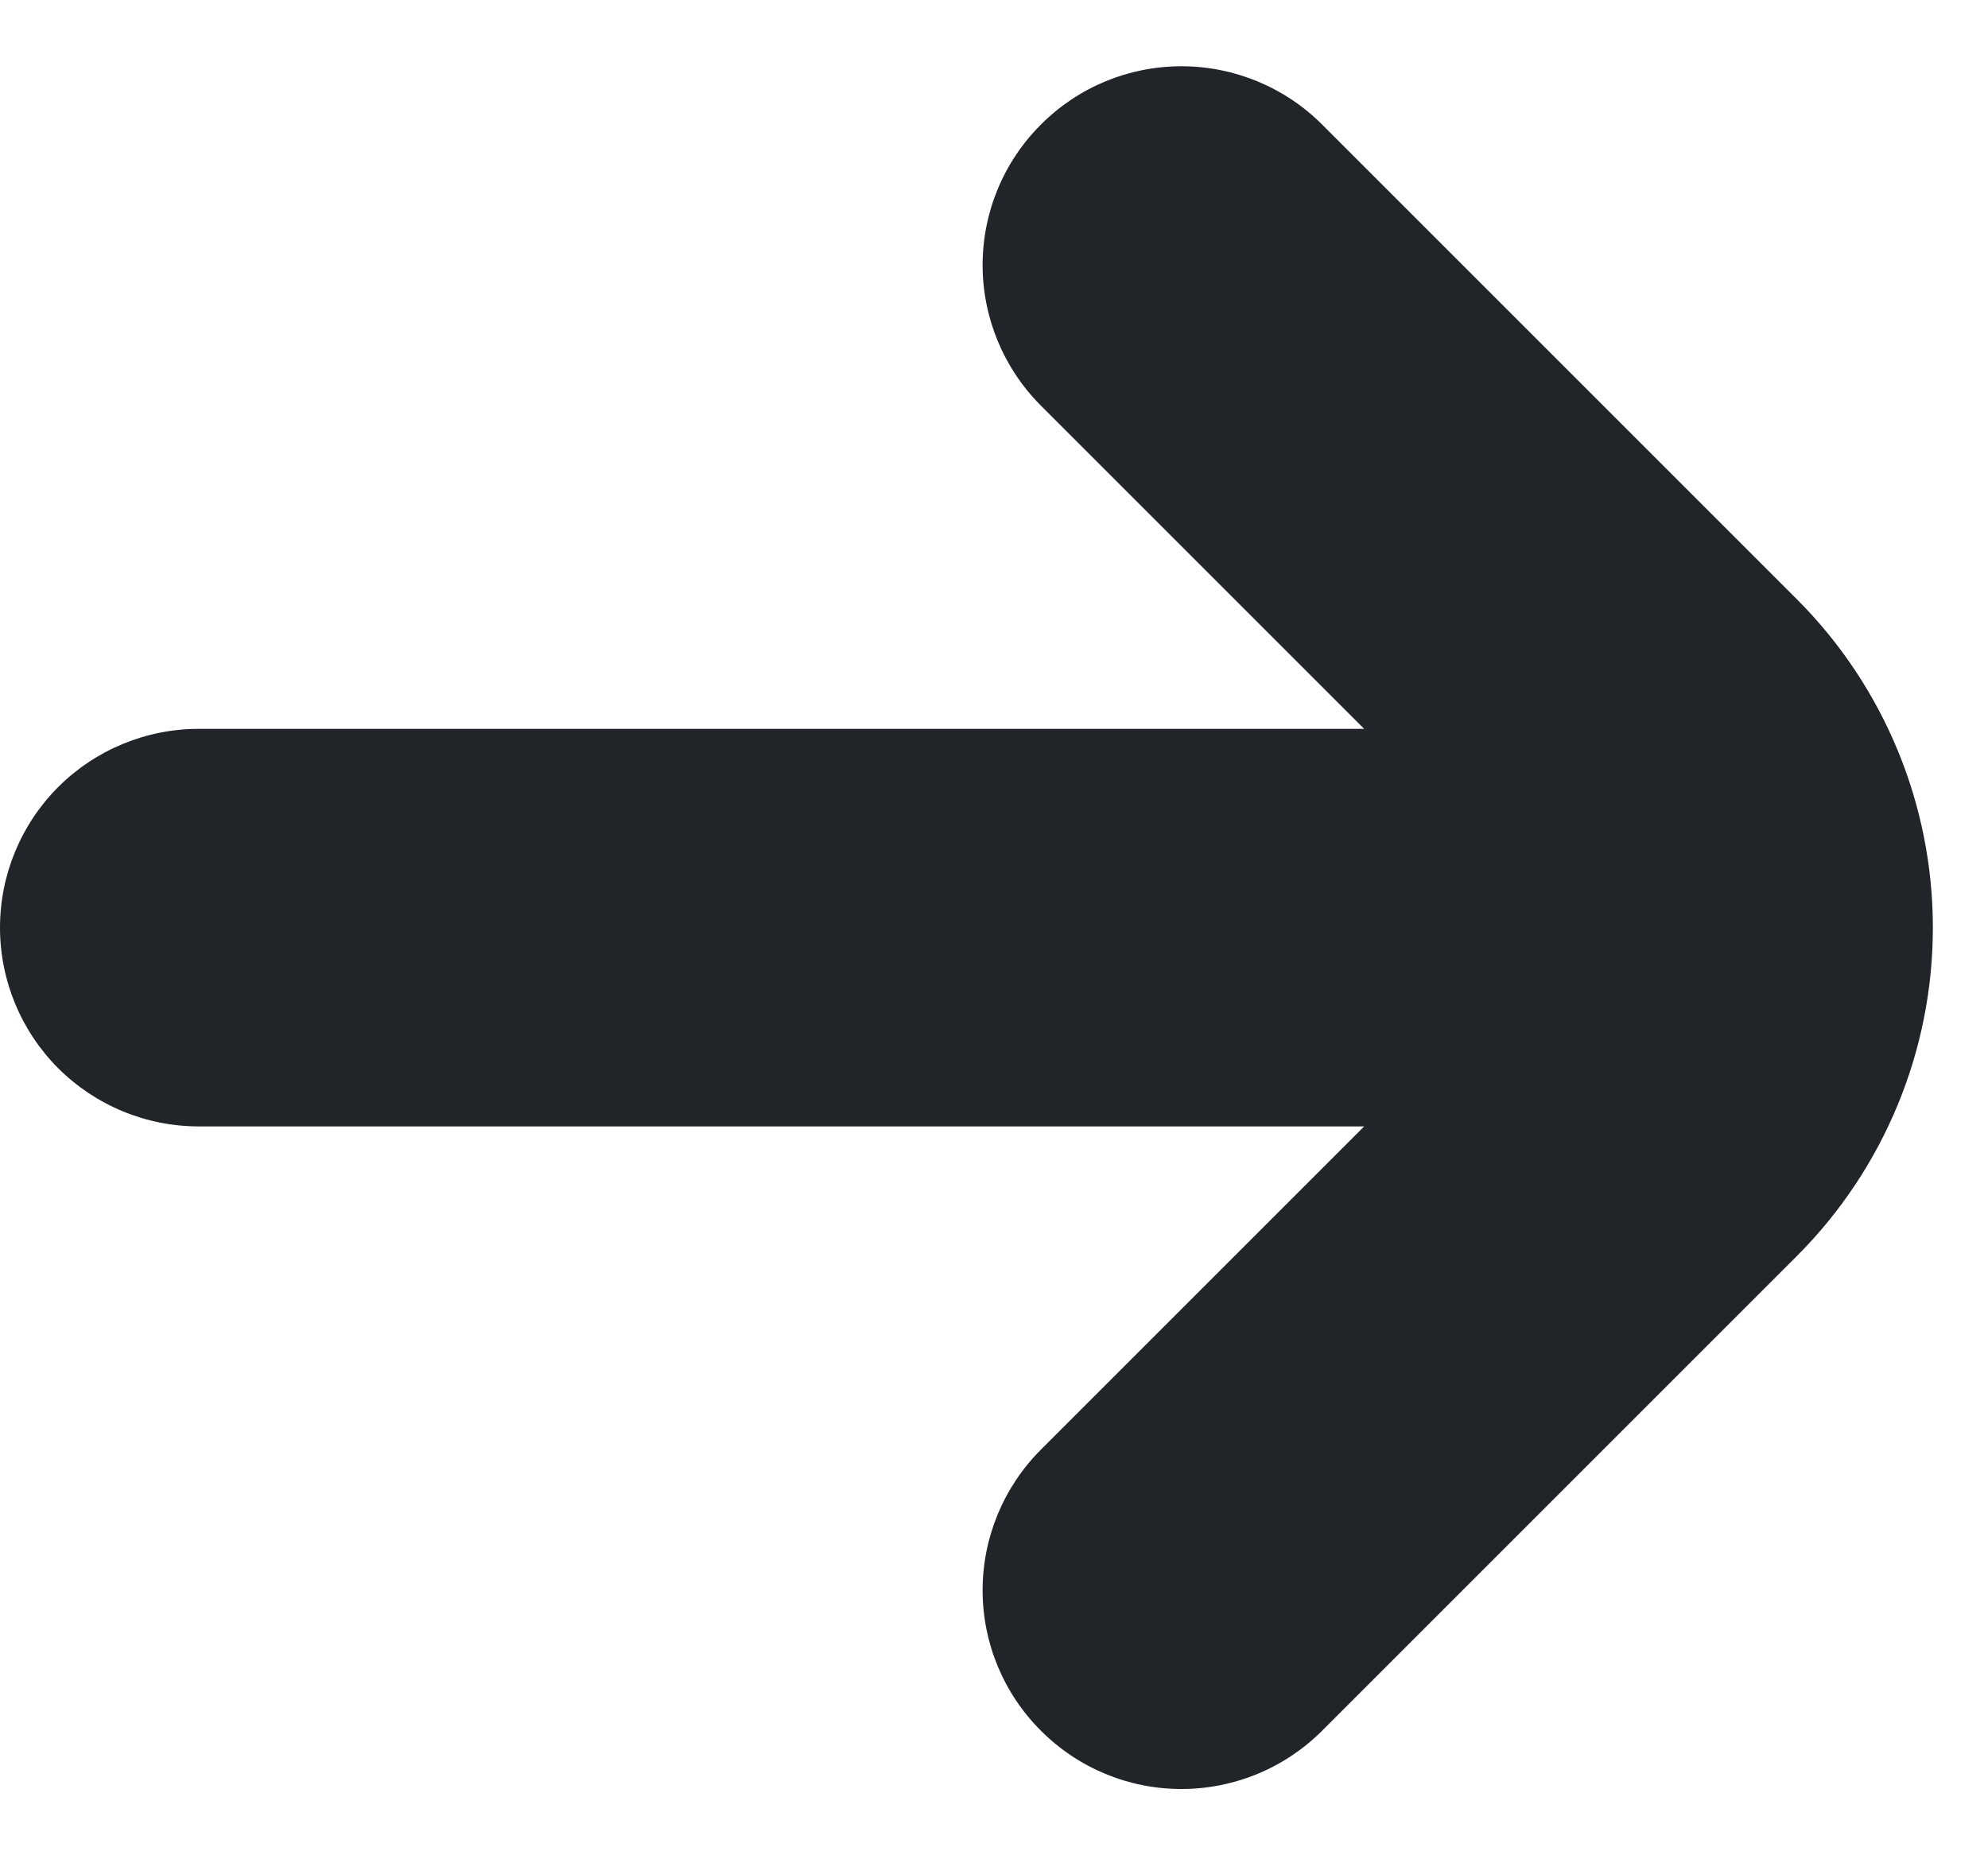 <svg width="15" height="14" viewBox="0 0 15 14" fill="none" xmlns="http://www.w3.org/2000/svg">
<path d="M13.561 4.525L9.975 0.939C9.694 0.658 9.312 0.5 8.914 0.5C8.516 0.5 8.135 0.658 7.854 0.94C7.572 1.221 7.414 1.603 7.414 2C7.414 2.398 7.573 2.78 7.854 3.061L10.293 5.5H1.5C1.102 5.5 0.721 5.658 0.439 5.939C0.158 6.221 0 6.602 0 7C0 7.398 0.158 7.779 0.439 8.061C0.721 8.342 1.102 8.5 1.5 8.5H10.293L7.854 10.939C7.573 11.22 7.414 11.602 7.414 12C7.414 12.398 7.572 12.779 7.854 13.06C8.135 13.342 8.516 13.5 8.914 13.5C9.312 13.5 9.694 13.342 9.975 13.061L13.561 9.475C14.216 8.818 14.584 7.928 14.584 7C14.584 6.072 14.216 5.182 13.561 4.525Z" fill="#212529"/>
</svg>
